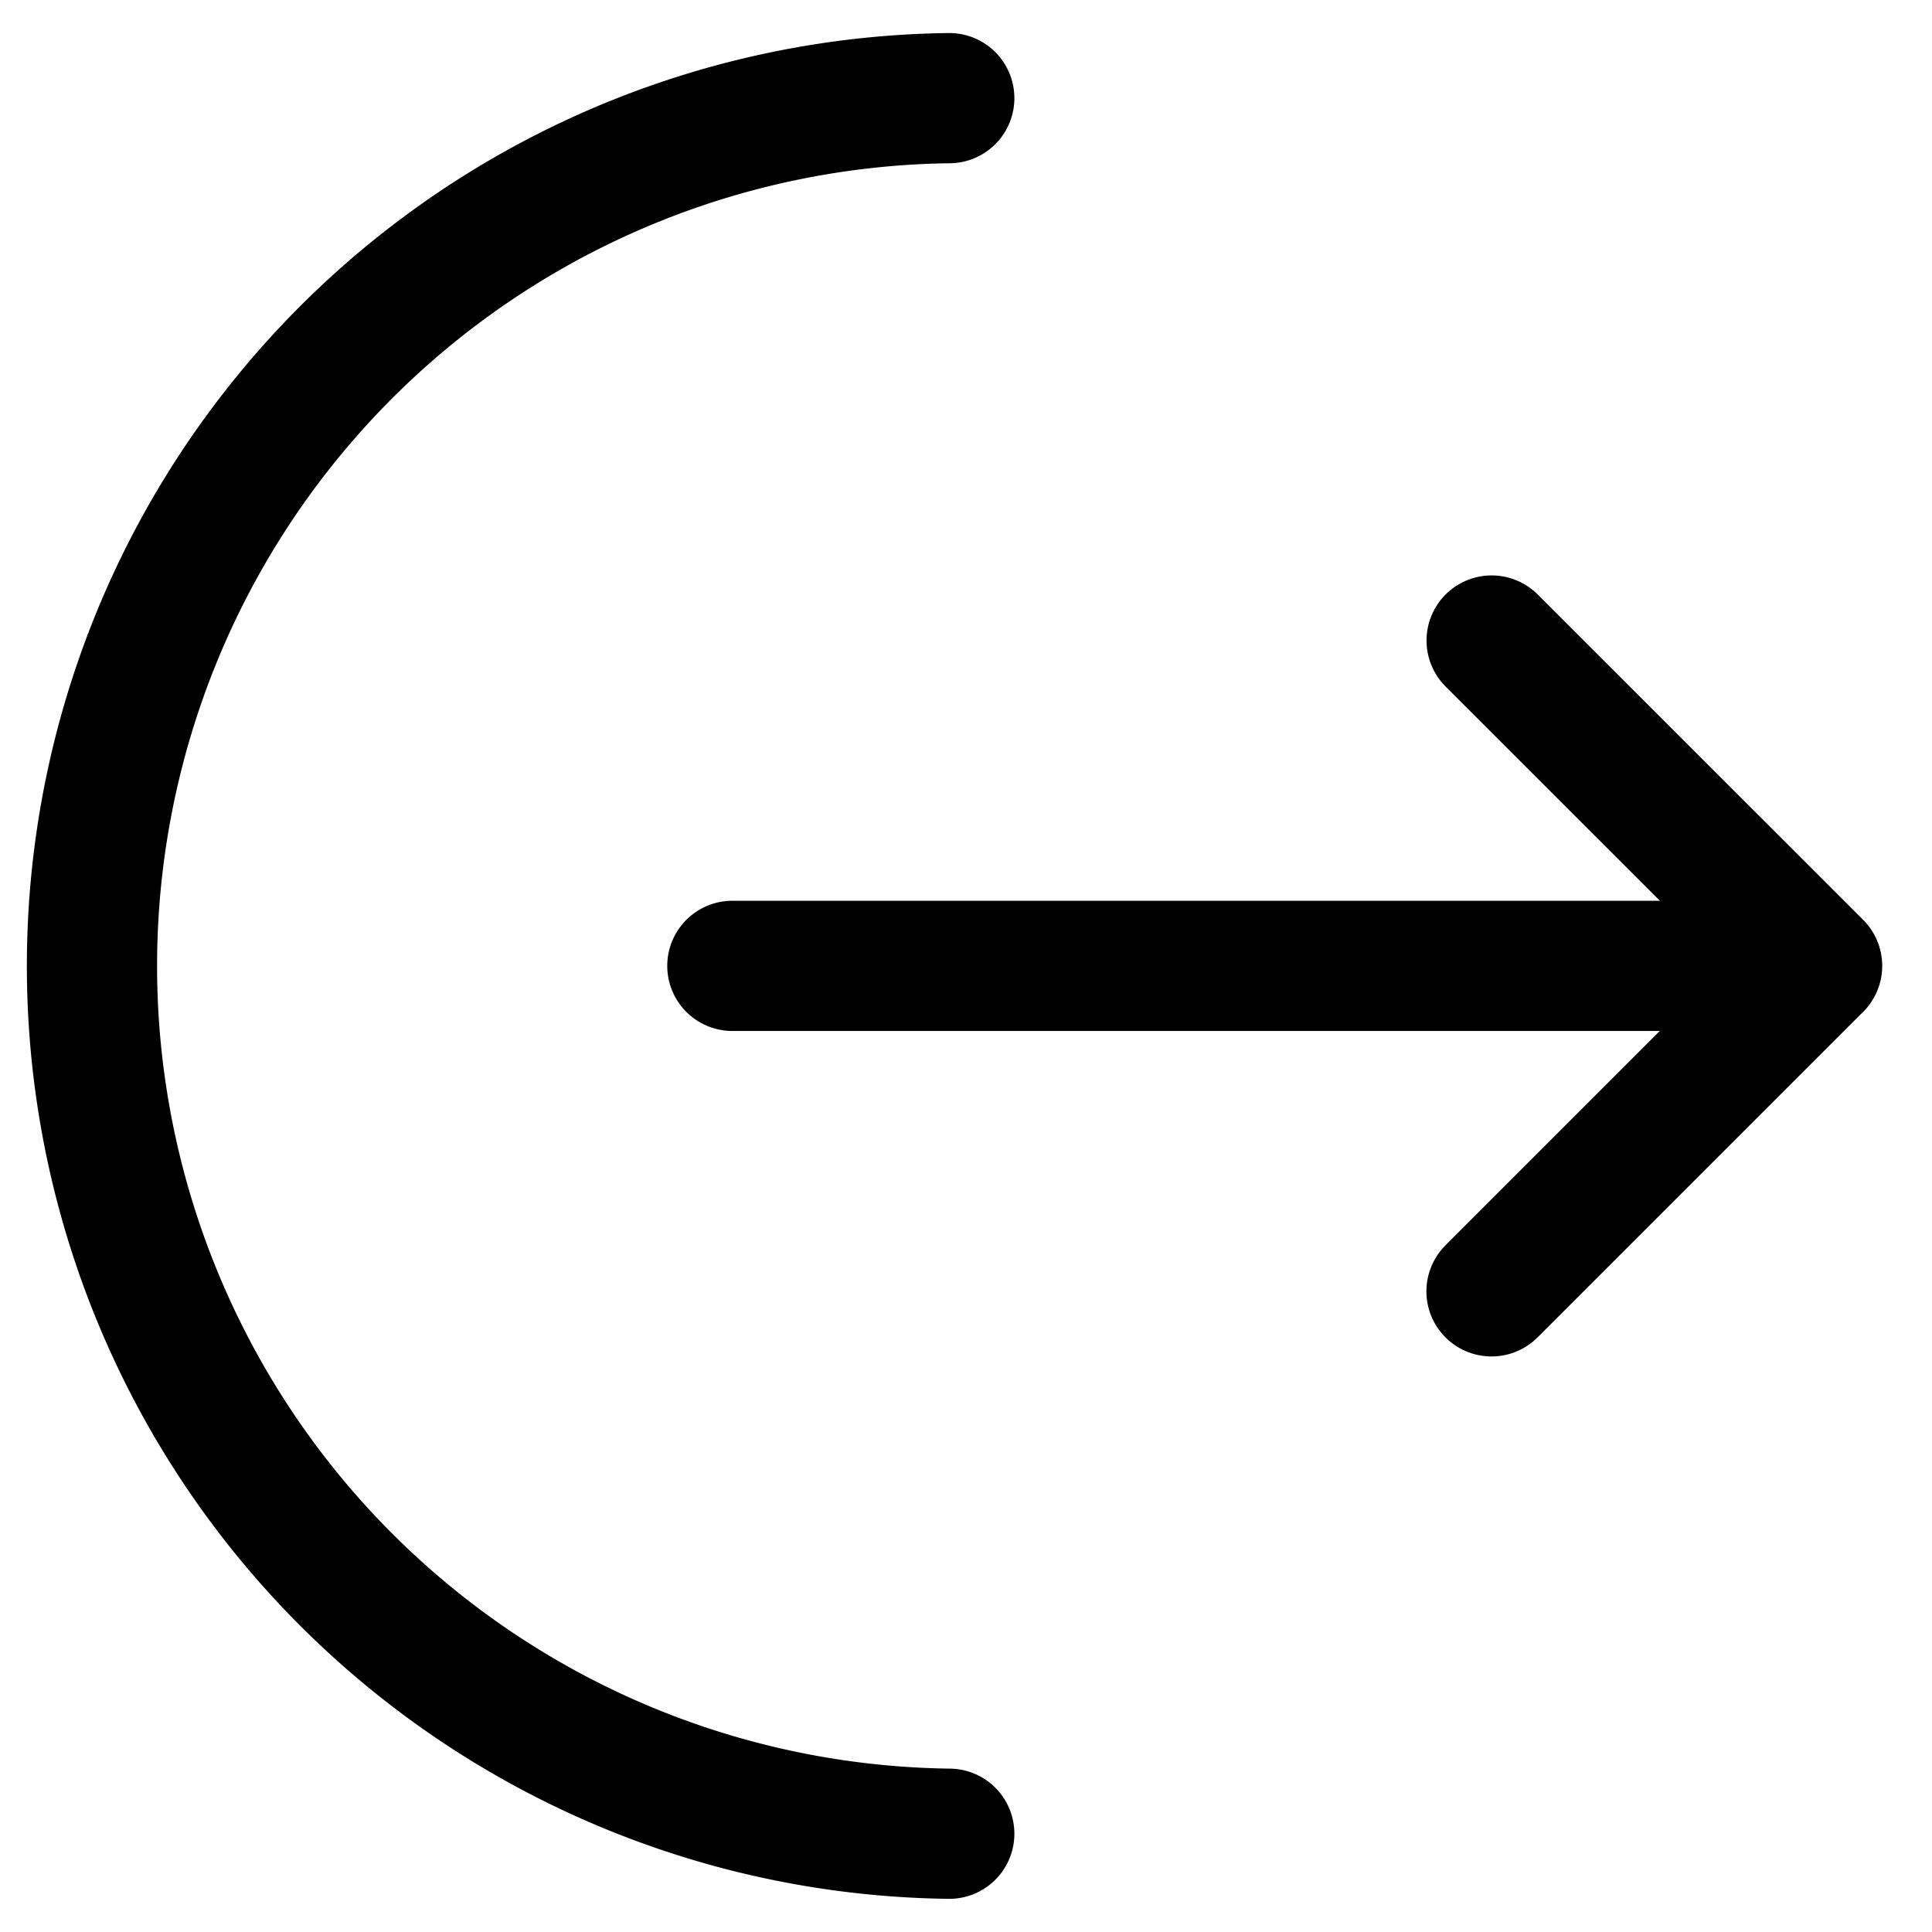 <svg xmlns="http://www.w3.org/2000/svg" xmlns:xlink="http://www.w3.org/1999/xlink" width="15" height="15" viewBox="0 0 15 15">
  <defs>
    <clipPath id="clip-path">
      <rect id="Rectangle_2760" data-name="Rectangle 2760" width="15" height="15" transform="translate(1254 2802)" stroke="#000" stroke-width="1"/>
    </clipPath>
  </defs>
  <g id="Mask_Group_223" data-name="Mask Group 223" transform="translate(-1254 -2802)" clip-path="url(#clip-path)">
    <g id="logout-svgrepo-com" transform="translate(1254.632 2802.762)">
      <path id="Path_5606" data-name="Path 5606" d="M9.433,16.17a6.738,6.738,0,0,1,0-13.475" transform="translate(-2.695 -2.695)" fill="none" stroke="#000" stroke-linecap="round" stroke-width="1.011"/>
      <path id="Path_5607" data-name="Path 5607" d="M6.738,8.59h8.422m0,0L12.633,6.064M15.159,8.59l-2.527,2.527" transform="translate(-1.684 -1.853)" fill="none" stroke="#000" stroke-linecap="round" stroke-linejoin="round" stroke-width="1.011"/>
    </g>
  </g>
</svg>
